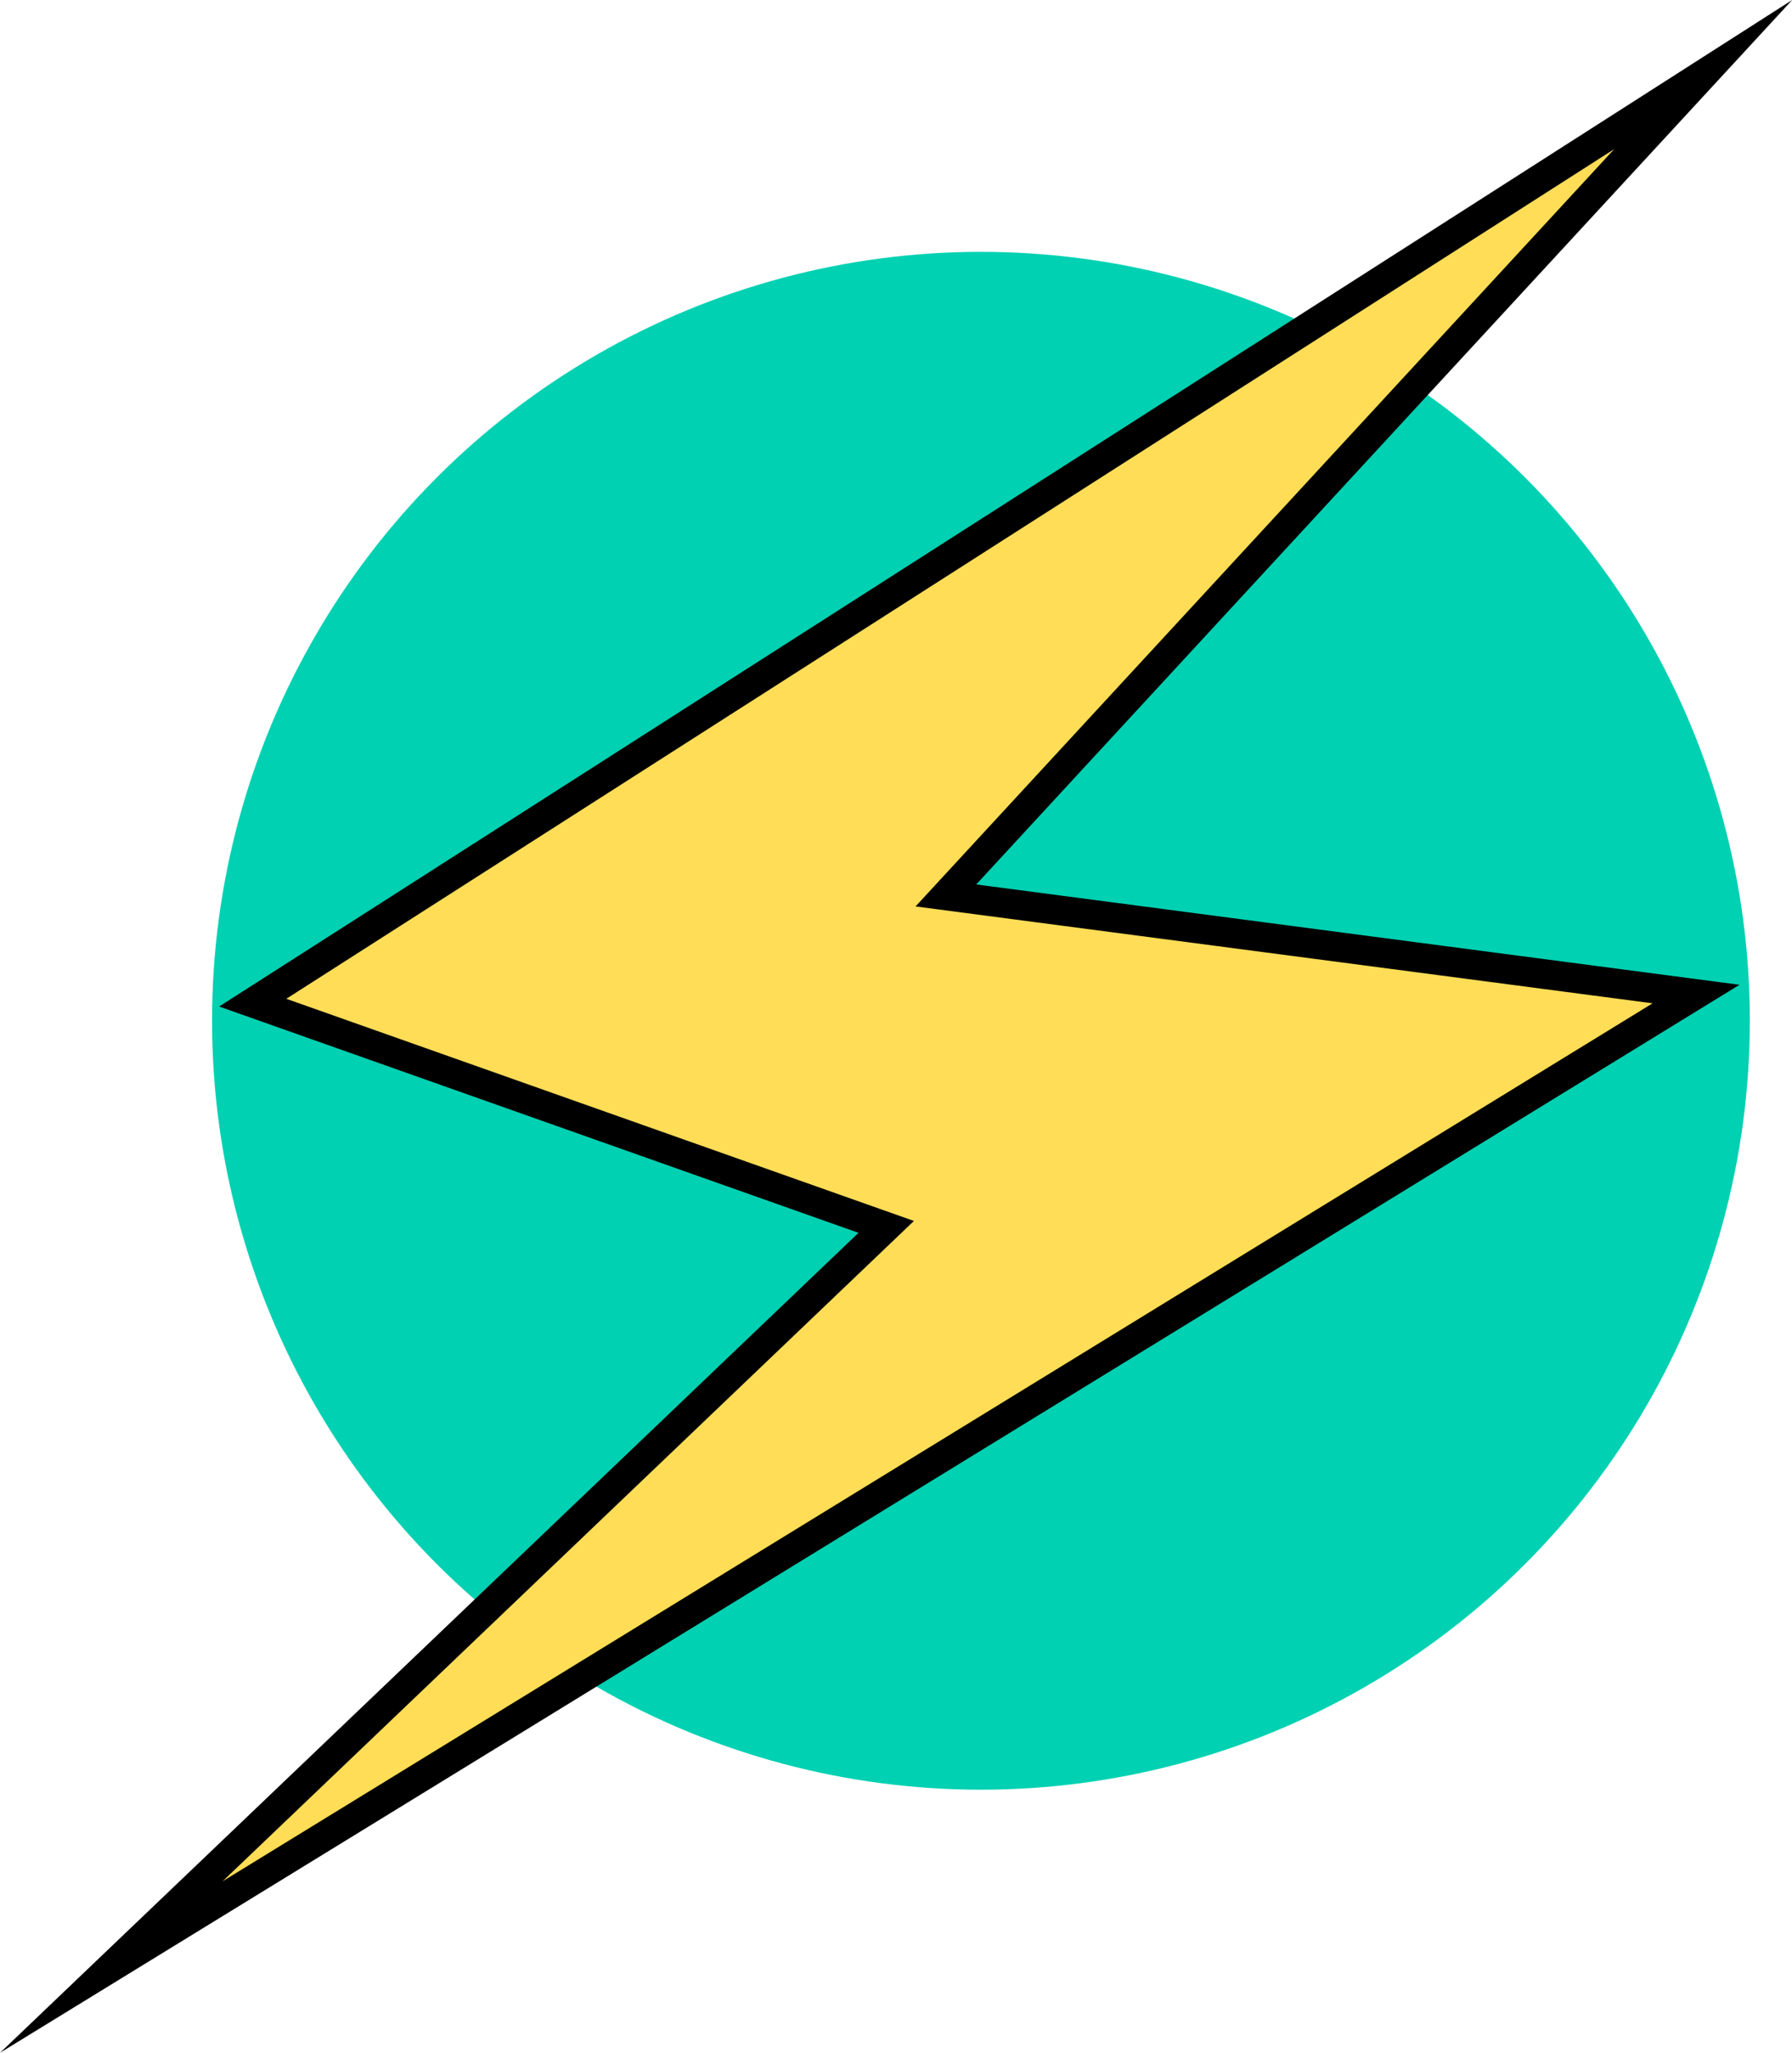 <svg xmlns="http://www.w3.org/2000/svg" viewBox="0 0 60.34 69.12"><defs><style>.cls-1{fill:#00d1b2;}.cls-2{fill:#ffdd57;stroke:#000;stroke-miterlimit:10;}</style></defs><title>Asset 4</title><g id="Layer_2" data-name="Layer 2"><g id="Layer_1-2" data-name="Layer 1"><circle class="cls-1" cx="33.03" cy="34.37" r="25.89"/><polygon class="cls-2" points="57.35 2.51 8.51 33.76 29.84 41.31 3.75 66.23 57.11 33.47 31.85 30.15 57.35 2.51"/></g></g></svg>
